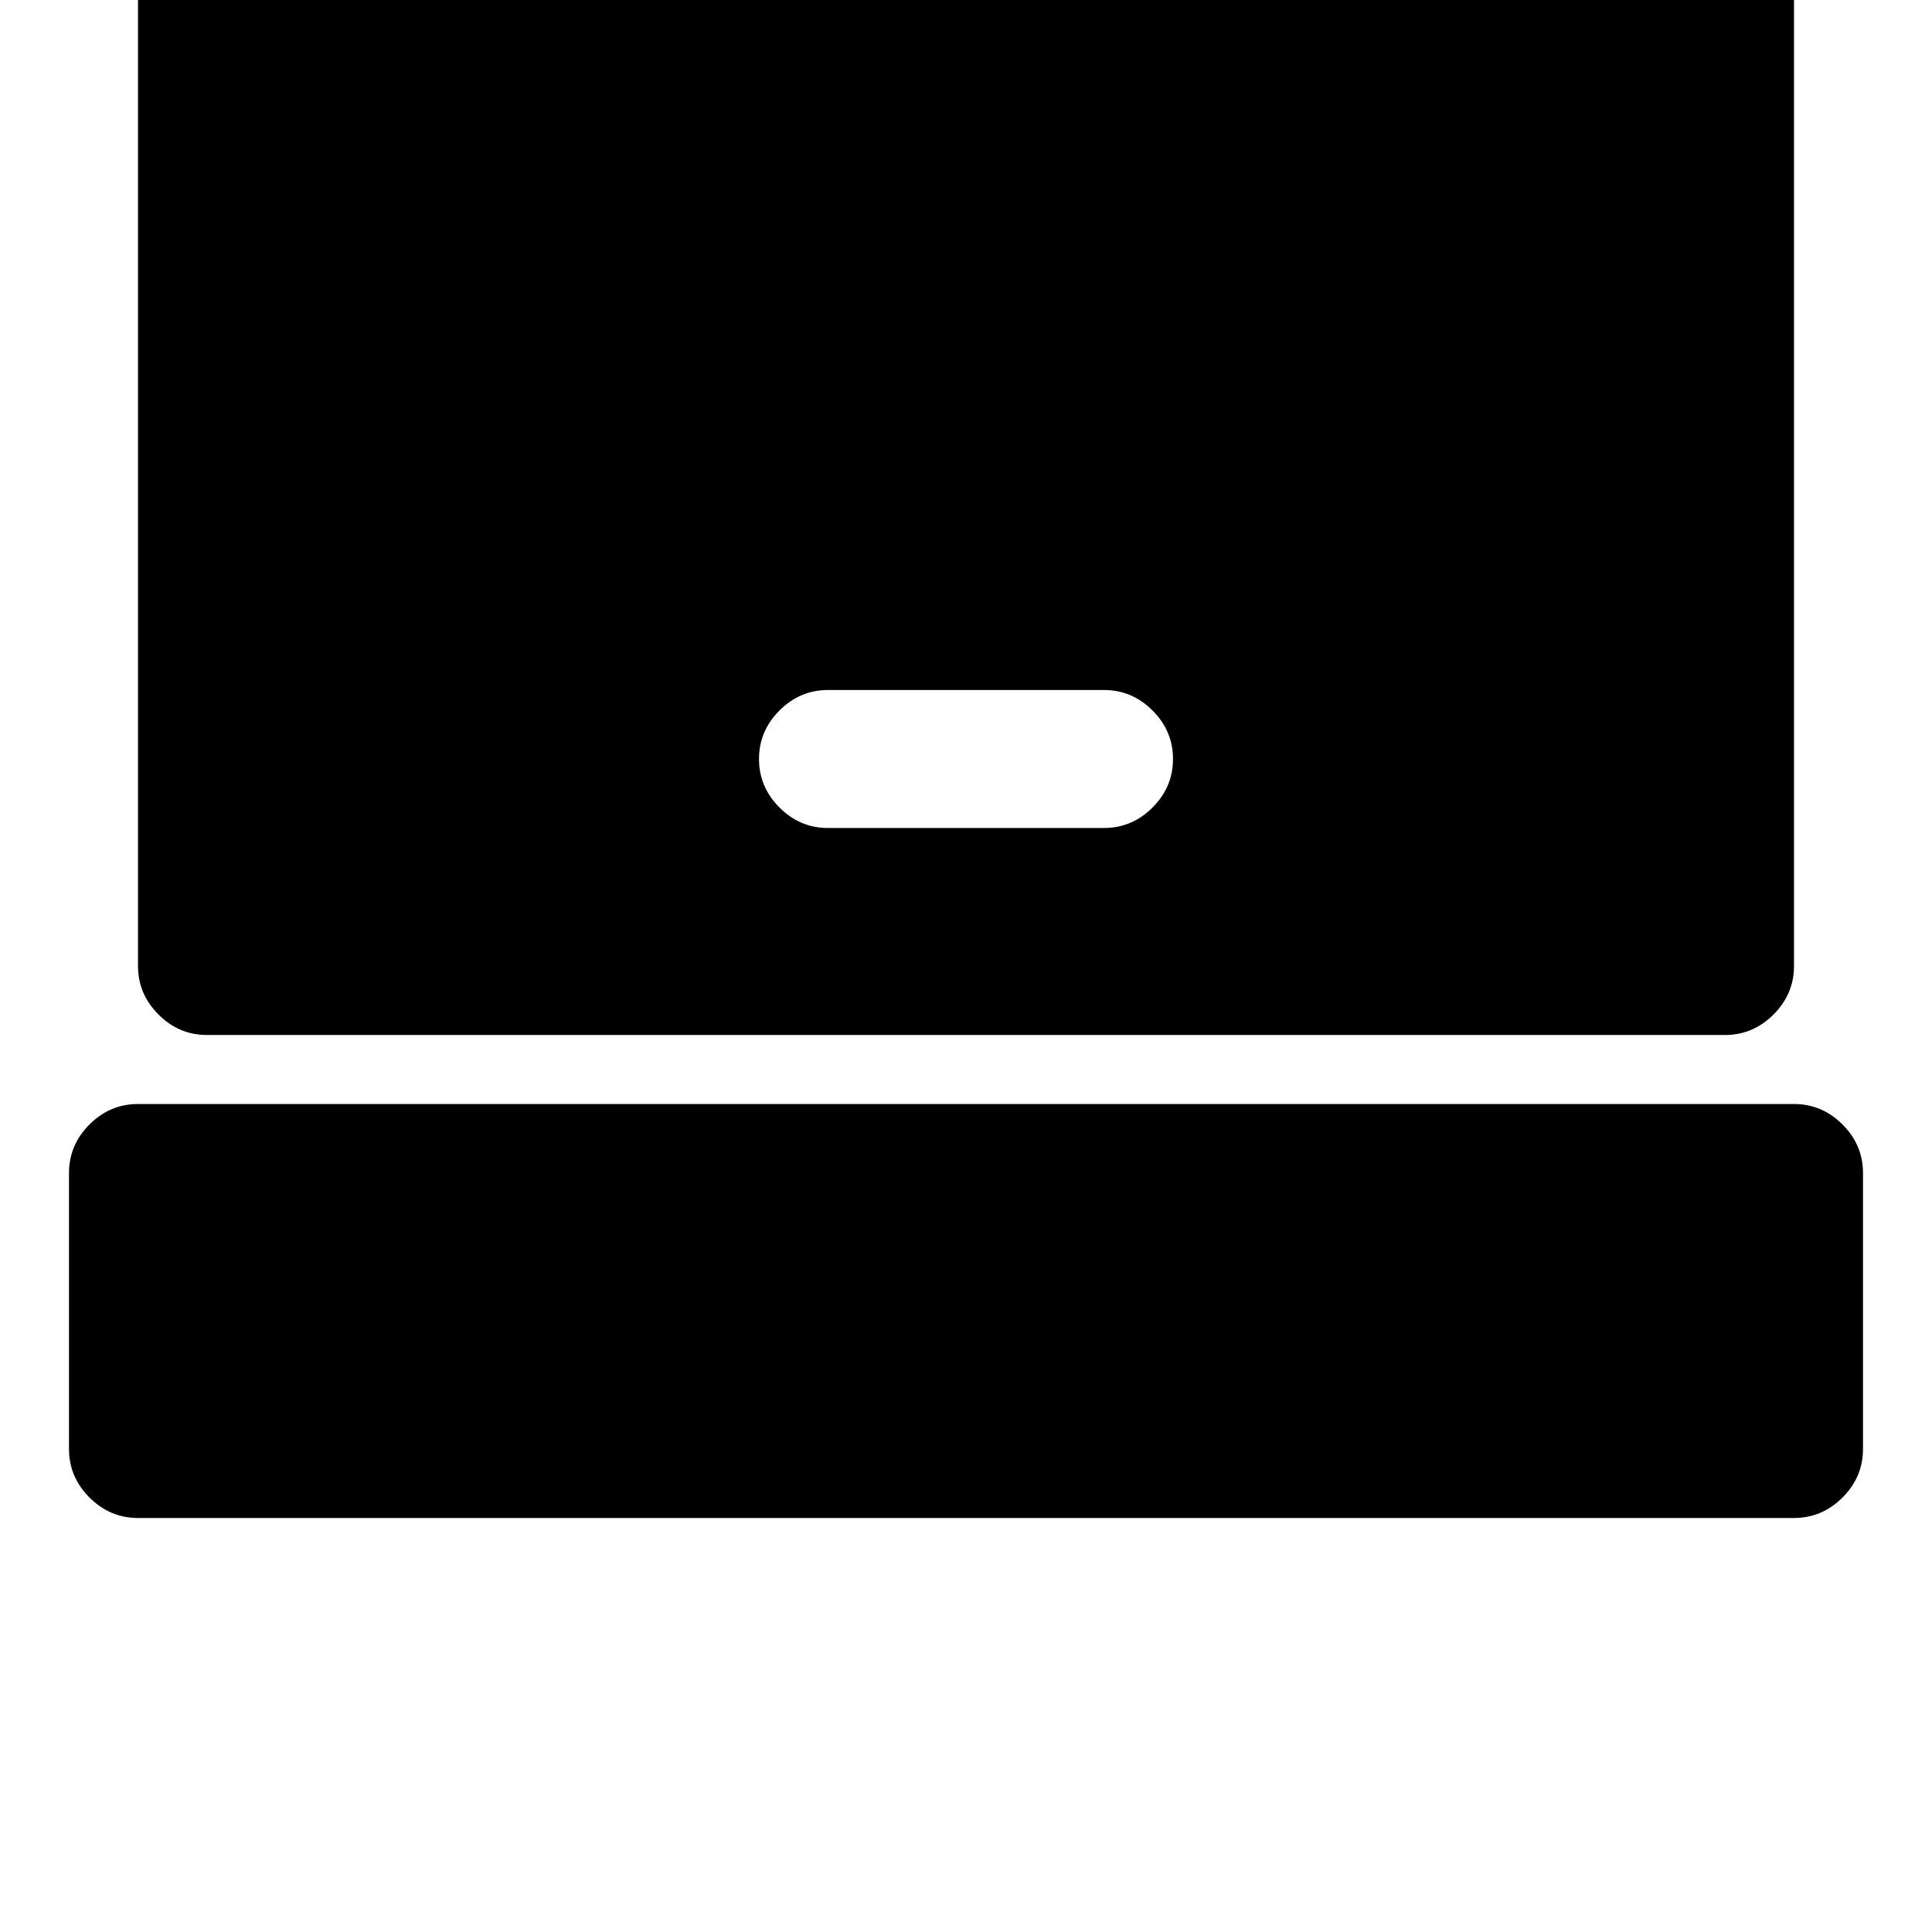 <svg width="128" height="128" viewBox="0 0 1792 1792" xmlns="http://www.w3.org/2000/svg"><path d="M1088 704q0 26-19 45t-45 19H768q-26 0-45-19t-19-45 19-45 45-19h256q26 0 45 19t19 45zm576 192V-64q0-26-19-45t-45-19H192q-26 0-45 19t-19 45v960q0 26 19 45t45 19h1408q26 0 45-19t19-45zm64 448v-256q0-26-19-45t-45-19H128q-26 0-45 19t-19 45v256q0 26 19 45t45 19h1536q26 0 45-19t19-45z"/></svg>